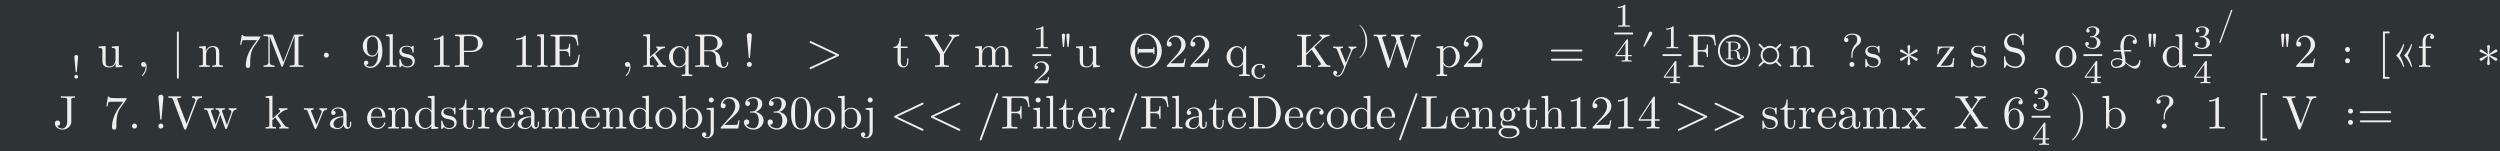 <?xml version='1.0' encoding='UTF-8'?>
<!-- This file was generated by dvisvgm 2.11.1 -->
<svg version='1.1' xmlns='http://www.w3.org/2000/svg' xmlns:xlink='http://www.w3.org/1999/xlink' width='1806.722pt' height='109.322pt' viewBox='-101.075 21.913 1806.722 109.322'>
<rect x="-101.075" y="21.913" width="1806.722" height="109.322" fill="#808080" stroke="none"/>
<defs>
<use id='g1-0' xlink:href='#g0-0' transform='scale(1.429)'/>
<use id='g1-2' xlink:href='#g0-2' transform='scale(1.429)'/>
<use id='g1-3' xlink:href='#g0-3' transform='scale(1.429)'/>
<use id='g1-10' xlink:href='#g0-10' transform='scale(1.429)'/>
<use id='g1-13' xlink:href='#g0-13' transform='scale(1.429)'/>
<use id='g1-15' xlink:href='#g0-15' transform='scale(1.429)'/>
<use id='g1-16' xlink:href='#g0-16' transform='scale(1.429)'/>
<use id='g1-17' xlink:href='#g0-17' transform='scale(1.429)'/>
<use id='g1-18' xlink:href='#g0-18' transform='scale(1.429)'/>
<use id='g1-19' xlink:href='#g0-19' transform='scale(1.429)'/>
<use id='g1-20' xlink:href='#g0-20' transform='scale(1.429)'/>
<use id='g1-21' xlink:href='#g0-21' transform='scale(1.429)'/>
<use id='g1-23' xlink:href='#g0-23' transform='scale(1.429)'/>
<use id='g1-24' xlink:href='#g0-24' transform='scale(1.429)'/>
<use id='g1-26' xlink:href='#g0-26' transform='scale(1.429)'/>
<use id='g1-29' xlink:href='#g0-29' transform='scale(1.429)'/>
<use id='g1-30' xlink:href='#g0-30' transform='scale(1.429)'/>
<use id='g1-31' xlink:href='#g0-31' transform='scale(1.429)'/>
<use id='g1-32' xlink:href='#g0-32' transform='scale(1.429)'/>
<use id='g1-37' xlink:href='#g0-37' transform='scale(1.429)'/>
<use id='g1-38' xlink:href='#g0-38' transform='scale(1.429)'/>
<use id='g1-39' xlink:href='#g0-39' transform='scale(1.429)'/>
<use id='g1-43' xlink:href='#g0-43' transform='scale(1.429)'/>
<use id='g1-44' xlink:href='#g0-44' transform='scale(1.429)'/>
<use id='g1-45' xlink:href='#g0-45' transform='scale(1.429)'/>
<use id='g1-46' xlink:href='#g0-46' transform='scale(1.429)'/>
<use id='g1-49' xlink:href='#g0-49' transform='scale(1.429)'/>
<use id='g1-51' xlink:href='#g0-51' transform='scale(1.429)'/>
<use id='g1-52' xlink:href='#g0-52' transform='scale(1.429)'/>
<use id='g1-55' xlink:href='#g0-55' transform='scale(1.429)'/>
<use id='g1-56' xlink:href='#g0-56' transform='scale(1.429)'/>
<use id='g1-57' xlink:href='#g0-57' transform='scale(1.429)'/>
<use id='g1-58' xlink:href='#g0-58' transform='scale(1.429)'/>
<use id='g1-60' xlink:href='#g0-60' transform='scale(1.429)'/>
<use id='g1-66' xlink:href='#g0-66' transform='scale(1.429)'/>
<use id='g1-67' xlink:href='#g0-67' transform='scale(1.429)'/>
<use id='g1-68' xlink:href='#g0-68' transform='scale(1.429)'/>
<use id='g1-69' xlink:href='#g0-69' transform='scale(1.429)'/>
<use id='g1-70' xlink:href='#g0-70' transform='scale(1.429)'/>
<use id='g1-71' xlink:href='#g0-71' transform='scale(1.429)'/>
<use id='g1-72' xlink:href='#g0-72' transform='scale(1.429)'/>
<use id='g1-73' xlink:href='#g0-73' transform='scale(1.429)'/>
<use id='g1-74' xlink:href='#g0-74' transform='scale(1.429)'/>
<use id='g1-75' xlink:href='#g0-75' transform='scale(1.429)'/>
<use id='g1-76' xlink:href='#g0-76' transform='scale(1.429)'/>
<use id='g1-77' xlink:href='#g0-77' transform='scale(1.429)'/>
<use id='g1-78' xlink:href='#g0-78' transform='scale(1.429)'/>
<use id='g1-79' xlink:href='#g0-79' transform='scale(1.429)'/>
<use id='g1-80' xlink:href='#g0-80' transform='scale(1.429)'/>
<use id='g1-81' xlink:href='#g0-81' transform='scale(1.429)'/>
<use id='g1-82' xlink:href='#g0-82' transform='scale(1.429)'/>
<use id='g1-83' xlink:href='#g0-83' transform='scale(1.429)'/>
<use id='g1-84' xlink:href='#g0-84' transform='scale(1.429)'/>
<use id='g1-85' xlink:href='#g0-85' transform='scale(1.429)'/>
<use id='g1-86' xlink:href='#g0-86' transform='scale(1.429)'/>
<use id='g1-87' xlink:href='#g0-87' transform='scale(1.429)'/>
<use id='g1-88' xlink:href='#g0-88' transform='scale(1.429)'/>
<use id='g1-89' xlink:href='#g0-89' transform='scale(1.429)'/>
<use id='g1-90' xlink:href='#g0-90' transform='scale(1.429)'/>
<use id='g1-91' xlink:href='#g0-91' transform='scale(1.429)'/>
<use id='g1-93' xlink:href='#g0-93' transform='scale(1.429)'/>
<use id='g1-98' xlink:href='#g0-98' transform='scale(1.429)'/>
<use id='g1-102' xlink:href='#g0-102' transform='scale(1.429)'/>
<use id='g1-105' xlink:href='#g0-105' transform='scale(1.429)'/>
<use id='g1-213' xlink:href='#g0-213' transform='scale(1.429)'/>
<use id='g1-2624' xlink:href='#g0-2624' transform='scale(1.429)'/>
<use id='g1-2627' xlink:href='#g0-2627' transform='scale(1.429)'/>
<use id='g1-2655' xlink:href='#g0-2655' transform='scale(1.429)'/>
<use id='g1-3092' xlink:href='#g0-3092' transform='scale(1.429)'/>
<use id='g1-4108' xlink:href='#g0-4108' transform='scale(1.429)'/>
<path id='g0-0' d=''/>
<path id='g0-2' d='M1.339-4.638C1.339-4.868 1.151-4.993 .969-4.993S.6-4.868 .6-4.638L.872-1.465C.879-1.36 .886-1.304 .969-1.304C1.039-1.304 1.06-1.339 1.067-1.458L1.339-4.638ZM1.339-.37C1.339-.572 1.172-.739 .969-.739S.6-.572 .6-.37S.767 0 .969 0S1.339-.167 1.339-.37Z'/>
<path id='g0-3' d='M1.213-4.672C1.227-4.812 1.109-4.917 .969-4.917S.711-4.812 .725-4.672L.879-2.95H1.06L1.213-4.672ZM1.883-4.672C1.897-4.812 1.778-4.917 1.639-4.917S1.381-4.812 1.395-4.672L1.548-2.95H1.73L1.883-4.672Z'/>
<path id='g0-10' d='M2.008-1.451V-2.036C2.008-3.229 1.276-4.624 .509-5.202C.495-5.209 .481-5.216 .467-5.216C.432-5.216 .398-5.182 .398-5.147C.398-5.126 .411-5.105 .425-5.091C1.151-4.547 1.632-3.152 1.632-2.036V-1.451C1.632-.335 1.151 1.06 .425 1.604C.411 1.618 .398 1.639 .398 1.66C.398 1.695 .432 1.73 .467 1.73C.481 1.73 .495 1.723 .509 1.716C1.276 1.137 2.008-.258 2.008-1.451Z'/>
<path id='g0-13' d='M1.416-.007C1.416-.467 1.241-.739 .969-.739C.739-.739 .6-.565 .6-.37C.6-.181 .739 0 .969 0C1.053 0 1.144-.028 1.213-.091C1.234-.105 1.248-.112 1.248-.112S1.262-.105 1.262-.007C1.262 .509 1.018 .928 .788 1.158C.711 1.234 .711 1.248 .711 1.269C.711 1.318 .746 1.346 .781 1.346C.858 1.346 1.416 .809 1.416-.007Z'/>
<path id='g0-15' d='M1.339-.37C1.339-.572 1.172-.739 .969-.739S.6-.572 .6-.37S.767 0 .969 0S1.339-.167 1.339-.37Z'/>
<path id='g0-16' d='M3.103-5.091C3.103-5.168 3.041-5.23 2.964-5.23C2.901-5.23 2.852-5.196 2.831-5.14L.398 1.555C.391 1.569 .391 1.59 .391 1.604C.391 1.681 .453 1.743 .53 1.743C.593 1.743 .642 1.709 .663 1.653L3.096-5.042C3.103-5.056 3.103-5.077 3.103-5.091Z'/>
<path id='g0-17' d='M3.208-2.232C3.208-2.79 3.173-3.347 2.929-3.864C2.608-4.533 2.036-4.645 1.743-4.645C1.325-4.645 .816-4.463 .53-3.815C.307-3.333 .272-2.79 .272-2.232C.272-1.709 .3-1.081 .586-.551C.886 .014 1.395 .153 1.736 .153C2.113 .153 2.643 .007 2.95-.656C3.173-1.137 3.208-1.681 3.208-2.232ZM2.629-2.315C2.629-1.792 2.629-1.318 2.552-.872C2.448-.209 2.05 0 1.736 0C1.465 0 1.053-.174 .928-.844C.851-1.262 .851-1.904 .851-2.315C.851-2.762 .851-3.222 .907-3.599C1.039-4.428 1.562-4.491 1.736-4.491C1.967-4.491 2.427-4.366 2.559-3.675C2.629-3.285 2.629-2.755 2.629-2.315Z'/>
<path id='g0-18' d='M2.922 0V-.216H2.699C2.071-.216 2.05-.293 2.05-.551V-4.463C2.05-4.631 2.05-4.645 1.89-4.645C1.458-4.198 .844-4.198 .621-4.198V-3.982C.76-3.982 1.172-3.982 1.534-4.163V-.551C1.534-.3 1.513-.216 .886-.216H.663V0C.907-.021 1.513-.021 1.792-.021S2.678-.021 2.922 0Z'/>
<path id='g0-19' d='M3.131-1.213H2.957C2.922-1.004 2.873-.697 2.803-.593C2.755-.537 2.294-.537 2.141-.537H.886L1.625-1.255C2.713-2.218 3.131-2.594 3.131-3.292C3.131-4.087 2.504-4.645 1.653-4.645C.865-4.645 .349-4.003 .349-3.382C.349-2.992 .697-2.992 .718-2.992C.837-2.992 1.081-3.075 1.081-3.361C1.081-3.543 .955-3.724 .711-3.724C.656-3.724 .642-3.724 .621-3.717C.781-4.17 1.158-4.428 1.562-4.428C2.197-4.428 2.497-3.864 2.497-3.292C2.497-2.734 2.148-2.183 1.764-1.75L.425-.258C.349-.181 .349-.167 .349 0H2.936L3.131-1.213Z'/>
<path id='g0-20' d='M3.187-1.193C3.187-1.764 2.748-2.308 2.022-2.455C2.594-2.643 2.999-3.131 2.999-3.682C2.999-4.254 2.385-4.645 1.716-4.645C1.011-4.645 .481-4.226 .481-3.696C.481-3.466 .635-3.333 .837-3.333C1.053-3.333 1.193-3.487 1.193-3.689C1.193-4.038 .865-4.038 .76-4.038C.976-4.38 1.437-4.47 1.688-4.47C1.974-4.47 2.357-4.317 2.357-3.689C2.357-3.605 2.343-3.201 2.162-2.894C1.953-2.559 1.716-2.538 1.541-2.532C1.485-2.525 1.318-2.511 1.269-2.511C1.213-2.504 1.165-2.497 1.165-2.427C1.165-2.35 1.213-2.35 1.332-2.35H1.639C2.211-2.35 2.469-1.876 2.469-1.193C2.469-.244 1.988-.042 1.681-.042C1.381-.042 .858-.16 .614-.572C.858-.537 1.074-.69 1.074-.955C1.074-1.206 .886-1.346 .683-1.346C.516-1.346 .293-1.248 .293-.941C.293-.307 .941 .153 1.702 .153C2.552 .153 3.187-.481 3.187-1.193Z'/>
<path id='g0-21' d='M3.285-1.151V-1.367H2.587V-4.54C2.587-4.679 2.587-4.721 2.476-4.721C2.413-4.721 2.392-4.721 2.336-4.638L.195-1.367V-1.151H2.05V-.544C2.05-.293 2.036-.216 1.52-.216H1.374V0C1.66-.021 2.022-.021 2.315-.021S2.978-.021 3.264 0V-.216H3.117C2.601-.216 2.587-.293 2.587-.544V-1.151H3.285ZM2.092-1.367H.391L2.092-3.968V-1.367Z'/>
<path id='g0-23' d='M3.187-1.423C3.187-2.308 2.566-2.978 1.792-2.978C1.318-2.978 1.06-2.622 .921-2.287V-2.455C.921-4.219 1.785-4.47 2.141-4.47C2.308-4.47 2.601-4.428 2.755-4.191C2.65-4.191 2.371-4.191 2.371-3.877C2.371-3.661 2.538-3.557 2.692-3.557C2.803-3.557 3.013-3.619 3.013-3.891C3.013-4.31 2.706-4.645 2.127-4.645C1.234-4.645 .293-3.745 .293-2.204C.293-.342 1.102 .153 1.75 .153C2.525 .153 3.187-.502 3.187-1.423ZM2.559-1.43C2.559-1.095 2.559-.746 2.441-.495C2.232-.077 1.911-.042 1.75-.042C1.311-.042 1.102-.46 1.06-.565C.934-.893 .934-1.451 .934-1.576C.934-2.12 1.158-2.817 1.785-2.817C1.897-2.817 2.218-2.817 2.434-2.385C2.559-2.127 2.559-1.771 2.559-1.43Z'/>
<path id='g0-24' d='M3.382-4.491H1.688C.837-4.491 .823-4.582 .795-4.714H.621L.391-3.278H.565C.586-3.389 .649-3.829 .739-3.912C.788-3.954 1.332-3.954 1.423-3.954H2.866L2.085-2.852C1.458-1.911 1.227-.941 1.227-.23C1.227-.16 1.227 .153 1.548 .153S1.869-.16 1.869-.23V-.586C1.869-.969 1.89-1.353 1.946-1.73C1.974-1.89 2.071-2.49 2.378-2.922L3.32-4.247C3.382-4.331 3.382-4.345 3.382-4.491Z'/>
<path id='g0-26' d='M3.187-2.294C3.187-4.17 2.385-4.645 1.764-4.645C1.381-4.645 1.039-4.519 .739-4.205C.453-3.891 .293-3.599 .293-3.075C.293-2.204 .907-1.52 1.688-1.52C2.113-1.52 2.399-1.813 2.559-2.218V-1.995C2.559-.363 1.834-.042 1.43-.042C1.311-.042 .934-.056 .746-.293C1.053-.293 1.109-.495 1.109-.614C1.109-.83 .941-.934 .788-.934C.676-.934 .467-.872 .467-.6C.467-.133 .844 .153 1.437 .153C2.336 .153 3.187-.795 3.187-2.294ZM2.545-2.936C2.545-2.357 2.308-1.681 1.695-1.681C1.583-1.681 1.262-1.681 1.046-2.12C.921-2.378 .921-2.727 .921-3.068C.921-3.445 .921-3.773 1.067-4.031C1.255-4.38 1.52-4.47 1.764-4.47C2.085-4.47 2.315-4.233 2.434-3.919C2.518-3.696 2.545-3.257 2.545-2.936Z'/>
<path id='g0-29' d='M4.805 .063L.983-1.743L4.805-3.55C4.972-3.626 4.854-3.877 4.679-3.801L.628-1.883C.509-1.827 .509-1.66 .628-1.604L4.679 .314C4.854 .391 4.972 .139 4.805 .063Z'/>
<path id='g0-30' d='M5.035-2.42C5.035-2.497 4.972-2.559 4.896-2.559H.53C.453-2.559 .391-2.497 .391-2.42S.453-2.28 .53-2.28H4.896C4.972-2.28 5.035-2.343 5.035-2.42ZM5.035-1.067C5.035-1.144 4.972-1.206 4.896-1.206H.53C.453-1.206 .391-1.144 .391-1.067S.453-.928 .53-.928H4.896C4.972-.928 5.035-.99 5.035-1.067Z'/>
<path id='g0-31' d='M4.798-1.604C4.917-1.66 4.917-1.827 4.798-1.883L.746-3.801C.572-3.877 .453-3.626 .621-3.55L4.442-1.743L.621 .063C.453 .139 .572 .391 .746 .314L4.798-1.604Z'/>
<path id='g0-32' d='M2.894-3.975C2.894-4.38 2.615-4.917 1.576-4.917C.823-4.917 .391-4.442 .391-3.989C.391-3.752 .551-3.654 .711-3.654C.907-3.654 1.032-3.794 1.032-3.975C1.032-4.289 .739-4.289 .642-4.289C.858-4.659 1.262-4.763 1.555-4.763C2.315-4.763 2.315-4.289 2.315-4.017C2.315-3.605 2.204-3.48 2.078-3.354C1.618-2.852 1.465-2.211 1.465-1.785V-1.471C1.465-1.346 1.465-1.304 1.548-1.304C1.639-1.304 1.639-1.367 1.639-1.492V-1.736C1.639-2.615 2.315-3.11 2.559-3.292C2.748-3.431 2.894-3.682 2.894-3.975ZM1.918-.37C1.918-.572 1.75-.739 1.548-.739S1.179-.572 1.179-.37S1.346 0 1.548 0S1.918-.167 1.918-.37Z'/>
<path id='g0-37' d='M4.931-2.343C4.931-3.668 3.989-4.763 2.797-4.763H.244V-4.547H.411C.948-4.547 .962-4.47 .962-4.219V-.544C.962-.293 .948-.216 .411-.216H.244V0H2.797C3.968 0 4.931-1.032 4.931-2.343ZM4.233-2.343C4.233-1.569 4.101-1.151 3.85-.809C3.71-.621 3.313-.216 2.608-.216H1.904C1.576-.216 1.562-.265 1.562-.495V-4.268C1.562-4.498 1.576-4.547 1.904-4.547H2.601C3.034-4.547 3.515-4.394 3.87-3.898C4.17-3.487 4.233-2.887 4.233-2.343Z'/>
<path id='g0-38' d='M4.547-1.799H4.373C4.198-.725 4.038-.216 2.838-.216H1.911C1.583-.216 1.569-.265 1.569-.495V-2.357H2.197C2.873-2.357 2.95-2.134 2.95-1.541H3.124V-3.389H2.95C2.95-2.79 2.873-2.573 2.197-2.573H1.569V-4.247C1.569-4.477 1.583-4.526 1.911-4.526H2.81C3.877-4.526 4.066-4.142 4.177-3.173H4.352L4.156-4.742H.23V-4.526H.398C.934-4.526 .948-4.449 .948-4.198V-.544C.948-.293 .934-.216 .398-.216H.23V0H4.254L4.547-1.799Z'/>
<path id='g0-39' d='M4.254-3.173L4.059-4.742H.23V-4.526H.398C.934-4.526 .948-4.449 .948-4.198V-.544C.948-.293 .934-.216 .398-.216H.23V0C.474-.021 1.018-.021 1.29-.021C1.576-.021 2.211-.021 2.462 0V-.216H2.232C1.569-.216 1.569-.307 1.569-.551V-2.267H2.169C2.838-2.267 2.908-2.043 2.908-1.451H3.082V-3.299H2.908C2.908-2.713 2.838-2.483 2.169-2.483H1.569V-4.247C1.569-4.477 1.583-4.526 1.911-4.526H2.748C3.794-4.526 3.968-4.135 4.08-3.173H4.254Z'/>
<path id='g0-43' d='M3.243-4.547V-4.763L2.343-4.742C2.05-4.742 1.437-4.742 1.172-4.763V-4.547H1.423C2.106-4.547 2.106-4.456 2.106-4.212V-1.032C2.106-.391 1.757 0 1.388 0C1.346 0 .872 0 .621-.404C.983-.404 1.067-.614 1.067-.795C1.067-1.046 .872-1.186 .676-1.186C.523-1.186 .286-1.088 .286-.781C.286-.265 .781 .153 1.402 .153C2.113 .153 2.622-.335 2.699-.858C2.706-.914 2.706-.928 2.706-1.165V-4.261C2.706-4.547 2.803-4.547 3.243-4.547Z'/>
<path id='g0-44' d='M5.133 0V-.216C4.756-.216 4.61-.244 4.4-.551L2.79-2.922L4.045-4.129C4.101-4.184 4.47-4.54 5.035-4.547V-4.763C4.854-4.742 4.631-4.742 4.442-4.742C4.191-4.742 3.794-4.742 3.557-4.763V-4.547C3.836-4.54 3.877-4.38 3.877-4.317C3.877-4.205 3.808-4.135 3.752-4.087L1.569-2.001V-4.219C1.569-4.47 1.583-4.547 2.12-4.547H2.287V-4.763C2.043-4.742 1.527-4.742 1.262-4.742S.474-4.742 .23-4.763V-4.547H.398C.934-4.547 .948-4.47 .948-4.219V-.544C.948-.293 .934-.216 .398-.216H.23V0C.474-.021 .99-.021 1.255-.021S2.043-.021 2.287 0V-.216H2.12C1.583-.216 1.569-.293 1.569-.544V-1.764L2.378-2.532L3.64-.663C3.682-.6 3.745-.509 3.745-.425C3.745-.216 3.473-.216 3.333-.216V0C3.578-.021 4.066-.021 4.331-.021L5.133 0Z'/>
<path id='g0-45' d='M4.059-1.799H3.884C3.808-1.088 3.71-.216 2.483-.216H1.911C1.583-.216 1.569-.265 1.569-.495V-4.212C1.569-4.449 1.569-4.547 2.232-4.547H2.462V-4.763C2.211-4.742 1.576-4.742 1.29-4.742C1.018-4.742 .474-4.742 .23-4.763V-4.547H.398C.934-4.547 .948-4.47 .948-4.219V-.544C.948-.293 .934-.216 .398-.216H.23V0H3.864L4.059-1.799Z'/>
<path id='g0-46' d='M6.13 0V-.216H5.963C5.426-.216 5.412-.293 5.412-.544V-4.219C5.412-4.47 5.426-4.547 5.963-4.547H6.13V-4.763H4.951C4.77-4.763 4.77-4.756 4.721-4.631L3.194-.704L1.681-4.61C1.618-4.763 1.597-4.763 1.437-4.763H.258V-4.547H.425C.962-4.547 .976-4.47 .976-4.219V-.732C.976-.544 .976-.216 .258-.216V0L1.074-.021L1.89 0V-.216C1.172-.216 1.172-.544 1.172-.732V-4.491H1.179L2.859-.153C2.894-.063 2.929 0 2.999 0C3.075 0 3.096-.056 3.124-.133L4.84-4.547H4.847V-.544C4.847-.293 4.833-.216 4.296-.216H4.129V0C4.387-.021 4.861-.021 5.133-.021S5.872-.021 6.13 0Z'/>
<path id='g0-49' d='M4.352-3.466C4.352-4.149 3.661-4.763 2.706-4.763H.244V-4.547H.411C.948-4.547 .962-4.47 .962-4.219V-.544C.962-.293 .948-.216 .411-.216H.244V0C.488-.021 1.004-.021 1.269-.021S2.057-.021 2.301 0V-.216H2.134C1.597-.216 1.583-.293 1.583-.544V-2.204H2.762C3.599-2.204 4.352-2.769 4.352-3.466ZM3.633-3.466C3.633-3.138 3.633-2.385 2.525-2.385H1.562V-4.268C1.562-4.498 1.576-4.547 1.904-4.547H2.525C3.633-4.547 3.633-3.808 3.633-3.466Z'/>
<path id='g0-51' d='M5.105-.614C5.105-.656 5.105-.732 5.014-.732C4.937-.732 4.937-.669 4.931-.621C4.889-.126 4.645 0 4.47 0C4.129 0 4.073-.356 3.975-1.004L3.884-1.562C3.759-2.008 3.417-2.239 3.034-2.371C3.71-2.538 4.254-2.964 4.254-3.508C4.254-4.177 3.459-4.763 2.434-4.763H.244V-4.547H.411C.948-4.547 .962-4.47 .962-4.219V-.544C.962-.293 .948-.216 .411-.216H.244V0C.495-.021 .99-.021 1.262-.021S2.029-.021 2.28 0V-.216H2.113C1.576-.216 1.562-.293 1.562-.544V-2.308H2.364C2.476-2.308 2.769-2.308 3.013-2.071C3.278-1.82 3.278-1.604 3.278-1.137C3.278-.683 3.278-.404 3.564-.139C3.85 .112 4.233 .153 4.442 .153C4.986 .153 5.105-.418 5.105-.614ZM3.536-3.508C3.536-3.027 3.368-2.462 2.336-2.462H1.562V-4.268C1.562-4.428 1.562-4.512 1.716-4.533C1.785-4.547 1.988-4.547 2.127-4.547C2.755-4.547 3.536-4.519 3.536-3.508Z'/>
<path id='g0-52' d='M3.48-1.297C3.48-1.995 3.02-2.566 2.434-2.706L1.541-2.922C1.109-3.027 .837-3.403 .837-3.808C.837-4.296 1.213-4.721 1.757-4.721C2.922-4.721 3.075-3.578 3.117-3.264C3.124-3.222 3.124-3.18 3.201-3.18C3.292-3.18 3.292-3.215 3.292-3.347V-4.749C3.292-4.868 3.292-4.917 3.215-4.917C3.166-4.917 3.159-4.91 3.11-4.826L2.866-4.428C2.657-4.631 2.371-4.917 1.75-4.917C.976-4.917 .391-4.303 .391-3.564C.391-2.985 .76-2.476 1.304-2.287C1.381-2.26 1.736-2.176 2.225-2.057C2.413-2.008 2.622-1.96 2.817-1.702C2.964-1.52 3.034-1.29 3.034-1.06C3.034-.565 2.685-.063 2.099-.063C1.897-.063 1.367-.098 .997-.439C.593-.816 .572-1.262 .565-1.513C.558-1.583 .502-1.583 .481-1.583C.391-1.583 .391-1.534 .391-1.409V-.014C.391 .105 .391 .153 .467 .153C.516 .153 .523 .139 .572 .063C.572 .063 .593 .035 .823-.335C1.039-.098 1.485 .153 2.106 .153C2.922 .153 3.48-.53 3.48-1.297Z'/>
<path id='g0-55' d='M5.091-4.547V-4.763C4.875-4.749 4.596-4.742 4.414-4.742L3.619-4.763V-4.547C3.982-4.54 4.129-4.359 4.129-4.198C4.129-4.142 4.108-4.101 4.094-4.059L2.817-.697L1.485-4.219C1.444-4.317 1.444-4.345 1.444-4.345C1.444-4.547 1.841-4.547 2.015-4.547V-4.763C1.764-4.742 1.283-4.742 1.018-4.742L.133-4.763V-4.547C.586-4.547 .718-4.547 .816-4.282L2.434 0C2.483 .133 2.518 .153 2.608 .153C2.727 .153 2.741 .119 2.776 .021L4.331-4.08C4.428-4.338 4.617-4.54 5.091-4.547Z'/>
<path id='g0-56' d='M7.037-4.547V-4.763C6.827-4.749 6.611-4.742 6.402-4.742L5.572-4.763V-4.547C6.039-4.54 6.179-4.31 6.179-4.177C6.179-4.135 6.158-4.08 6.144-4.038L5.098-.816L3.982-4.233C3.975-4.261 3.961-4.303 3.961-4.338C3.961-4.547 4.366-4.547 4.547-4.547V-4.763C4.296-4.742 3.822-4.742 3.557-4.742L2.706-4.763V-4.547C3.103-4.547 3.25-4.547 3.333-4.296L3.487-3.808L2.518-.816L1.395-4.247C1.388-4.268 1.381-4.317 1.381-4.338C1.381-4.547 1.785-4.547 1.967-4.547V-4.763C1.716-4.742 1.241-4.742 .976-4.742L.126-4.763V-4.547C.649-4.547 .676-4.512 .76-4.254L2.155 .021C2.176 .084 2.197 .153 2.287 .153C2.385 .153 2.399 .105 2.427 .014L3.578-3.529L4.735 .021C4.756 .084 4.777 .153 4.868 .153C4.965 .153 4.979 .105 5.007 .014L6.339-4.08C6.465-4.477 6.765-4.547 7.037-4.547Z'/>
<path id='g0-57' d='M5.063 0V-.216H4.931C4.568-.216 4.421-.251 4.275-.467L2.803-2.692L3.759-4.094C3.912-4.317 4.149-4.54 4.77-4.547V-4.763L3.996-4.742C3.717-4.742 3.382-4.742 3.103-4.763V-4.547C3.382-4.54 3.536-4.387 3.536-4.226C3.536-4.156 3.522-4.142 3.473-4.066L2.678-2.887L1.778-4.233C1.764-4.254 1.73-4.31 1.73-4.338C1.73-4.421 1.883-4.54 2.183-4.547V-4.763C1.939-4.742 1.43-4.742 1.165-4.742L.258-4.763V-4.547H.391C.774-4.547 .907-4.498 1.039-4.303L2.322-2.364L1.179-.676C1.081-.537 .872-.216 .167-.216V0L.941-.021C1.2-.021 1.583-.021 1.834 0V-.216C1.513-.223 1.395-.411 1.395-.537C1.395-.6 1.416-.628 1.465-.704L2.455-2.169L3.557-.502C3.571-.474 3.592-.446 3.592-.425C3.592-.342 3.438-.223 3.138-.216V0C3.382-.021 3.891-.021 4.156-.021L5.063 0Z'/>
<path id='g0-58' d='M5.147-4.547V-4.763C4.931-4.749 4.652-4.742 4.463-4.742L3.661-4.763V-4.547C3.947-4.547 4.059-4.414 4.059-4.275C4.059-4.198 4.017-4.108 3.989-4.066L2.838-2.197L1.576-4.254C1.527-4.324 1.527-4.338 1.527-4.373C1.527-4.519 1.702-4.547 2.015-4.547V-4.763C1.764-4.742 1.255-4.742 .983-4.742L.077-4.763V-4.547H.202C.676-4.547 .732-4.47 .844-4.289L2.308-1.904V-.544C2.308-.293 2.294-.216 1.757-.216H1.59V0C1.841-.021 2.336-.021 2.608-.021S3.375-.021 3.626 0V-.216H3.466C2.929-.216 2.908-.286 2.908-.558V-1.904L4.254-4.094C4.512-4.519 4.924-4.547 5.147-4.547Z'/>
<path id='g0-60' d='M1.785 1.604C1.785 1.527 1.723 1.465 1.646 1.465H1.074V-4.951H1.646C1.723-4.951 1.785-5.014 1.785-5.091S1.723-5.23 1.646-5.23H.795V1.743H1.646C1.723 1.743 1.785 1.681 1.785 1.604Z'/>
<path id='g0-66' d='M3.368-.621V-1.011H3.194V-.621C3.194-.216 3.02-.174 2.943-.174C2.713-.174 2.685-.488 2.685-.523V-1.918C2.685-2.211 2.685-2.483 2.434-2.741C2.162-3.013 1.813-3.124 1.478-3.124C.907-3.124 .425-2.797 .425-2.336C.425-2.127 .565-2.008 .746-2.008C.941-2.008 1.067-2.148 1.067-2.329C1.067-2.413 1.032-2.643 .711-2.65C.9-2.894 1.241-2.971 1.465-2.971C1.806-2.971 2.204-2.699 2.204-2.078V-1.82C1.848-1.799 1.36-1.778 .921-1.569C.398-1.332 .223-.969 .223-.663C.223-.098 .9 .077 1.339 .077C1.799 .077 2.12-.202 2.253-.53C2.28-.251 2.469 .042 2.797 .042C2.943 .042 3.368-.056 3.368-.621ZM2.204-.976C2.204-.314 1.702-.077 1.388-.077C1.046-.077 .76-.321 .76-.669C.76-1.053 1.053-1.632 2.204-1.674V-.976Z'/>
<path id='g0-67' d='M3.633-1.506C3.633-2.392 2.95-3.082 2.155-3.082C1.611-3.082 1.311-2.755 1.2-2.629V-4.84L.195-4.763V-4.547C.683-4.547 .739-4.498 .739-4.156V0H.914L1.165-.432C1.269-.272 1.562 .077 2.078 .077C2.908 .077 3.633-.607 3.633-1.506ZM3.055-1.513C3.055-1.255 3.041-.837 2.838-.523C2.692-.307 2.427-.077 2.05-.077C1.736-.077 1.485-.244 1.318-.502C1.22-.649 1.22-.669 1.22-.795V-2.232C1.22-2.364 1.22-2.371 1.297-2.483C1.569-2.873 1.953-2.929 2.12-2.929C2.434-2.929 2.685-2.748 2.852-2.483C3.034-2.197 3.055-1.799 3.055-1.513Z'/>
<path id='g0-68' d='M2.894-.83C2.894-.9 2.824-.9 2.803-.9C2.741-.9 2.727-.872 2.713-.83C2.511-.181 2.057-.098 1.799-.098C1.43-.098 .816-.398 .816-1.52C.816-2.657 1.388-2.95 1.757-2.95C1.82-2.95 2.26-2.943 2.504-2.692C2.218-2.671 2.176-2.462 2.176-2.371C2.176-2.19 2.301-2.05 2.497-2.05C2.678-2.05 2.817-2.169 2.817-2.378C2.817-2.852 2.287-3.124 1.75-3.124C.879-3.124 .237-2.371 .237-1.506C.237-.614 .928 .077 1.736 .077C2.671 .077 2.894-.76 2.894-.83Z'/>
<path id='g0-69' d='M3.675 0V-.216C3.187-.216 3.131-.265 3.131-.607V-4.84L2.127-4.763V-4.547C2.615-4.547 2.671-4.498 2.671-4.156V-2.65C2.469-2.901 2.169-3.082 1.792-3.082C.969-3.082 .237-2.399 .237-1.499C.237-.614 .921 .077 1.716 .077C2.162 .077 2.476-.16 2.65-.384V.077L3.675 0ZM2.65-.823C2.65-.697 2.65-.683 2.573-.565C2.364-.23 2.05-.077 1.75-.077C1.437-.077 1.186-.258 1.018-.523C.837-.809 .816-1.206 .816-1.492C.816-1.75 .83-2.169 1.032-2.483C1.179-2.699 1.444-2.929 1.82-2.929C2.064-2.929 2.357-2.824 2.573-2.511C2.65-2.392 2.65-2.378 2.65-2.253V-.823Z'/>
<path id='g0-70' d='M2.894-.83C2.894-.9 2.838-.914 2.803-.914C2.741-.914 2.727-.872 2.713-.816C2.469-.098 1.841-.098 1.771-.098C1.423-.098 1.144-.307 .983-.565C.774-.9 .774-1.36 .774-1.611H2.72C2.873-1.611 2.894-1.611 2.894-1.757C2.894-2.448 2.518-3.124 1.646-3.124C.837-3.124 .195-2.406 .195-1.534C.195-.6 .928 .077 1.73 .077C2.58 .077 2.894-.697 2.894-.83ZM2.434-1.757H.781C.823-2.797 1.409-2.971 1.646-2.971C2.364-2.971 2.434-2.029 2.434-1.757Z'/>
<path id='g0-71' d='M2.49-4.428C2.49-4.686 2.232-4.917 1.862-4.917C1.374-4.917 .781-4.547 .781-3.808V-3.006H.23V-2.79H.781V-.53C.781-.216 .704-.216 .237-.216V0L1.032-.021C1.311-.021 1.639-.021 1.918 0V-.216H1.771C1.255-.216 1.241-.293 1.241-.544V-2.79H2.036V-3.006H1.22V-3.815C1.22-4.428 1.555-4.763 1.862-4.763C1.883-4.763 1.988-4.763 2.092-4.714C2.008-4.686 1.883-4.596 1.883-4.421C1.883-4.261 1.995-4.122 2.183-4.122C2.385-4.122 2.49-4.261 2.49-4.428Z'/>
<path id='g0-72' d='M3.382-2.817C3.382-2.936 3.299-3.159 3.027-3.159C2.887-3.159 2.58-3.117 2.287-2.831C1.995-3.062 1.702-3.082 1.548-3.082C.9-3.082 .418-2.601 .418-2.064C.418-1.757 .572-1.492 .746-1.346C.656-1.241 .53-1.011 .53-.767C.53-.551 .621-.286 .837-.146C.418-.028 .195 .272 .195 .551C.195 1.053 .886 1.437 1.736 1.437C2.559 1.437 3.285 1.081 3.285 .537C3.285 .293 3.187-.063 2.831-.258C2.462-.453 2.057-.453 1.632-.453C1.458-.453 1.158-.453 1.109-.46C.886-.488 .739-.704 .739-.928C.739-.955 .739-1.116 .858-1.255C1.13-1.06 1.416-1.039 1.548-1.039C2.197-1.039 2.678-1.52 2.678-2.057C2.678-2.315 2.566-2.573 2.392-2.734C2.643-2.971 2.894-3.006 3.02-3.006C3.02-3.006 3.068-3.006 3.089-2.999C3.013-2.971 2.978-2.894 2.978-2.81C2.978-2.692 3.068-2.608 3.18-2.608C3.25-2.608 3.382-2.657 3.382-2.817ZM2.155-2.064C2.155-1.876 2.148-1.653 2.043-1.478C1.988-1.395 1.827-1.2 1.548-1.2C.941-1.2 .941-1.897 .941-2.057C.941-2.246 .948-2.469 1.053-2.643C1.109-2.727 1.269-2.922 1.548-2.922C2.155-2.922 2.155-2.225 2.155-2.064ZM2.922 .551C2.922 .928 2.427 1.276 1.743 1.276C1.039 1.276 .558 .921 .558 .551C.558 .23 .823-.028 1.13-.049H1.541C2.141-.049 2.922-.049 2.922 .551Z'/>
<path id='g0-73' d='M3.731 0V-.216C3.368-.216 3.194-.216 3.187-.425V-1.757C3.187-2.357 3.187-2.573 2.971-2.824C2.873-2.943 2.643-3.082 2.239-3.082C1.653-3.082 1.346-2.664 1.234-2.413H1.227V-4.84L.223-4.763V-4.547C.711-4.547 .767-4.498 .767-4.156V-.53C.767-.216 .69-.216 .223-.216V0L1.011-.021L1.792 0V-.216C1.325-.216 1.248-.216 1.248-.53V-1.813C1.248-2.538 1.743-2.929 2.19-2.929C2.629-2.929 2.706-2.552 2.706-2.155V-.53C2.706-.216 2.629-.216 2.162-.216V0L2.95-.021L3.731 0Z'/>
<path id='g0-74' d='M1.723 0V-.216C1.262-.216 1.234-.251 1.234-.523V-3.082L.258-3.006V-2.79C.711-2.79 .774-2.748 .774-2.406V-.53C.774-.216 .697-.216 .23-.216V0L.997-.021C1.241-.021 1.485-.007 1.723 0ZM1.339-4.212C1.339-4.4 1.179-4.582 .969-4.582C.732-4.582 .593-4.387 .593-4.212C.593-4.024 .753-3.843 .962-3.843C1.2-3.843 1.339-4.038 1.339-4.212Z'/>
<path id='g0-75' d='M1.465 .349V-3.082L.404-3.006V-2.79C.941-2.79 1.004-2.741 1.004-2.399V.363C1.004 .676 .941 1.276 .495 1.276C.46 1.276 .3 1.276 .119 1.186C.223 1.158 .363 1.06 .363 .872C.363 .69 .237 .551 .042 .551S-.279 .69-.279 .872C-.279 1.234 .112 1.43 .509 1.43C1.032 1.43 1.465 .983 1.465 .349ZM1.465-4.212C1.465-4.4 1.304-4.582 1.095-4.582C.858-4.582 .718-4.387 .718-4.212C.718-4.024 .879-3.843 1.088-3.843C1.325-3.843 1.465-4.038 1.465-4.212Z'/>
<path id='g0-76' d='M3.564 0V-.216C3.306-.216 3.152-.216 2.887-.586L2.001-1.834C1.995-1.848 1.96-1.89 1.96-1.911C1.96-1.939 2.455-2.357 2.525-2.413C2.964-2.769 3.257-2.783 3.403-2.79V-3.006C3.201-2.985 3.11-2.985 2.915-2.985C2.664-2.985 2.232-2.999 2.134-3.006V-2.79C2.267-2.783 2.336-2.706 2.336-2.615C2.336-2.476 2.239-2.392 2.183-2.343L1.2-1.492V-4.84L.195-4.763V-4.547C.683-4.547 .739-4.498 .739-4.156V-.53C.739-.216 .663-.216 .195-.216V0L.955-.021L1.723 0V-.216C1.255-.216 1.179-.216 1.179-.53V-1.248L1.625-1.632C2.162-.893 2.455-.502 2.455-.377C2.455-.244 2.336-.216 2.204-.216V0L2.957-.021C3.159-.021 3.361-.014 3.564 0Z'/>
<path id='g0-77' d='M1.778 0V-.216C1.311-.216 1.234-.216 1.234-.53V-4.84L.23-4.763V-4.547C.718-4.547 .774-4.498 .774-4.156V-.53C.774-.216 .697-.216 .23-.216V0L1.004-.021L1.778 0Z'/>
<path id='g0-78' d='M5.67 0V-.216C5.307-.216 5.133-.216 5.126-.425V-1.757C5.126-2.357 5.126-2.573 4.91-2.824C4.812-2.943 4.582-3.082 4.177-3.082C3.592-3.082 3.285-2.664 3.166-2.399C3.068-3.006 2.552-3.082 2.239-3.082C1.73-3.082 1.402-2.783 1.206-2.35V-3.082L.223-3.006V-2.79C.711-2.79 .767-2.741 .767-2.399V-.53C.767-.216 .69-.216 .223-.216V0L1.011-.021L1.792 0V-.216C1.325-.216 1.248-.216 1.248-.53V-1.813C1.248-2.538 1.743-2.929 2.19-2.929C2.629-2.929 2.706-2.552 2.706-2.155V-.53C2.706-.216 2.629-.216 2.162-.216V0L2.95-.021L3.731 0V-.216C3.264-.216 3.187-.216 3.187-.53V-1.813C3.187-2.538 3.682-2.929 4.129-2.929C4.568-2.929 4.645-2.552 4.645-2.155V-.53C4.645-.216 4.568-.216 4.101-.216V0L4.889-.021L5.67 0Z'/>
<path id='g0-79' d='M3.731 0V-.216C3.368-.216 3.194-.216 3.187-.425V-1.757C3.187-2.357 3.187-2.573 2.971-2.824C2.873-2.943 2.643-3.082 2.239-3.082C1.73-3.082 1.402-2.783 1.206-2.35V-3.082L.223-3.006V-2.79C.711-2.79 .767-2.741 .767-2.399V-.53C.767-.216 .69-.216 .223-.216V0L1.011-.021L1.792 0V-.216C1.325-.216 1.248-.216 1.248-.53V-1.813C1.248-2.538 1.743-2.929 2.19-2.929C2.629-2.929 2.706-2.552 2.706-2.155V-.53C2.706-.216 2.629-.216 2.162-.216V0L2.95-.021L3.731 0Z'/>
<path id='g0-80' d='M3.285-1.492C3.285-2.385 2.587-3.124 1.743-3.124C.872-3.124 .195-2.364 .195-1.492C.195-.593 .921 .077 1.736 .077C2.58 .077 3.285-.607 3.285-1.492ZM2.706-1.548C2.706-1.297 2.706-.921 2.552-.614C2.399-.3 2.092-.098 1.743-.098C1.444-.098 1.137-.244 .948-.565C.774-.872 .774-1.297 .774-1.548C.774-1.82 .774-2.197 .941-2.504C1.13-2.824 1.458-2.971 1.736-2.971C2.043-2.971 2.343-2.817 2.525-2.518S2.706-1.813 2.706-1.548Z'/>
<path id='g0-81' d='M3.633-1.506C3.633-2.392 2.957-3.082 2.176-3.082C1.632-3.082 1.339-2.776 1.2-2.622V-3.082L.195-3.006V-2.79C.69-2.79 .739-2.748 .739-2.441V.823C.739 1.137 .663 1.137 .195 1.137V1.353L.976 1.332L1.764 1.353V1.137C1.297 1.137 1.22 1.137 1.22 .823V-.349V-.411C1.255-.3 1.548 .077 2.078 .077C2.908 .077 3.633-.607 3.633-1.506ZM3.055-1.506C3.055-.663 2.566-.077 2.05-.077C1.771-.077 1.506-.216 1.318-.502C1.22-.649 1.22-.656 1.22-.795V-2.35C1.423-2.706 1.764-2.908 2.12-2.908C2.629-2.908 3.055-2.294 3.055-1.506Z'/>
<path id='g0-82' d='M3.675 1.353V1.137C3.208 1.137 3.131 1.137 3.131 .823V-3.082H2.978L2.713-2.448C2.622-2.643 2.336-3.082 1.778-3.082C.969-3.082 .237-2.406 .237-1.499C.237-.628 .914 .077 1.723 .077C2.211 .077 2.497-.223 2.65-.425V.823C2.65 1.137 2.573 1.137 2.106 1.137V1.353L2.887 1.332L3.675 1.353ZM2.671-.948C2.671-.725 2.545-.53 2.392-.363C2.301-.265 2.078-.077 1.75-.077C1.241-.077 .816-.697 .816-1.499C.816-2.329 1.304-2.908 1.82-2.908C2.378-2.908 2.671-2.301 2.671-1.932V-.948Z'/>
<path id='g0-83' d='M2.538-2.657C2.538-2.88 2.322-3.082 2.022-3.082C1.513-3.082 1.262-2.615 1.165-2.315V-3.082L.195-3.006V-2.79C.683-2.79 .739-2.741 .739-2.399V-.53C.739-.216 .663-.216 .195-.216V0L.99-.021C1.269-.021 1.597-.021 1.876 0V-.216H1.73C1.213-.216 1.2-.293 1.2-.544V-1.618C1.2-2.308 1.492-2.929 2.022-2.929C2.071-2.929 2.085-2.929 2.099-2.922C2.078-2.915 1.939-2.831 1.939-2.65C1.939-2.455 2.085-2.35 2.239-2.35C2.364-2.35 2.538-2.434 2.538-2.657Z'/>
<path id='g0-84' d='M2.511-.893C2.511-1.262 2.301-1.471 2.218-1.555C1.988-1.778 1.716-1.834 1.423-1.89C1.032-1.967 .565-2.057 .565-2.462C.565-2.706 .746-2.992 1.346-2.992C2.113-2.992 2.148-2.364 2.162-2.148C2.169-2.085 2.246-2.085 2.246-2.085C2.336-2.085 2.336-2.12 2.336-2.253V-2.957C2.336-3.075 2.336-3.124 2.26-3.124C2.225-3.124 2.211-3.124 2.12-3.041C2.099-3.013 2.029-2.95 2.001-2.929C1.736-3.124 1.451-3.124 1.346-3.124C.495-3.124 .23-2.657 .23-2.267C.23-2.022 .342-1.827 .53-1.674C.753-1.492 .948-1.451 1.451-1.353C1.604-1.325 2.176-1.213 2.176-.711C2.176-.356 1.932-.077 1.388-.077C.802-.077 .551-.474 .418-1.067C.398-1.158 .391-1.186 .321-1.186C.23-1.186 .23-1.137 .23-1.011V-.091C.23 .028 .23 .077 .307 .077C.342 .077 .349 .07 .481-.063C.495-.077 .495-.091 .621-.223C.928 .07 1.241 .077 1.388 .077C2.19 .077 2.511-.391 2.511-.893Z'/>
<path id='g0-85' d='M2.315-.865V-1.262H2.141V-.879C2.141-.363 1.932-.098 1.674-.098C1.206-.098 1.206-.732 1.206-.851V-2.79H2.204V-3.006H1.206V-4.289H1.032C1.025-3.717 .816-2.971 .133-2.943V-2.79H.725V-.865C.725-.007 1.374 .077 1.625 .077C2.12 .077 2.315-.418 2.315-.865Z'/>
<path id='g0-86' d='M3.731 0V-.216C3.243-.216 3.187-.265 3.187-.607V-3.082L2.162-3.006V-2.79C2.65-2.79 2.706-2.741 2.706-2.399V-1.158C2.706-.551 2.371-.077 1.862-.077C1.276-.077 1.248-.404 1.248-.767V-3.082L.223-3.006V-2.79C.767-2.79 .767-2.769 .767-2.148V-1.102C.767-.558 .767 .077 1.827 .077C2.218 .077 2.525-.119 2.727-.551V.077L3.731 0Z'/>
<path id='g0-87' d='M3.543-2.79V-3.006C3.382-2.992 3.18-2.985 3.02-2.985L2.413-3.006V-2.79C2.671-2.783 2.748-2.622 2.748-2.49C2.748-2.427 2.734-2.399 2.706-2.322L1.995-.544L1.213-2.49C1.172-2.58 1.172-2.608 1.172-2.608C1.172-2.79 1.444-2.79 1.569-2.79V-3.006L.809-2.985C.621-2.985 .342-2.992 .133-3.006V-2.79C.572-2.79 .6-2.748 .69-2.532L1.695-.056C1.736 .042 1.75 .077 1.841 .077S1.96 .014 1.988-.056L2.901-2.322C2.964-2.483 3.082-2.783 3.543-2.79Z'/>
<path id='g0-88' d='M4.903-2.79V-3.006C4.749-2.992 4.547-2.985 4.394-2.985L3.745-3.006V-2.79C3.996-2.783 4.149-2.657 4.149-2.455C4.149-2.413 4.149-2.399 4.115-2.308L3.48-.523L2.79-2.469C2.762-2.552 2.755-2.566 2.755-2.601C2.755-2.79 3.027-2.79 3.166-2.79V-3.006L2.441-2.985C2.232-2.985 2.029-2.992 1.82-3.006V-2.79C2.078-2.79 2.19-2.776 2.26-2.685C2.294-2.643 2.371-2.434 2.42-2.301L1.82-.614L1.158-2.476C1.123-2.559 1.123-2.573 1.123-2.601C1.123-2.79 1.395-2.79 1.534-2.79V-3.006L.774-2.985L.126-3.006V-2.79C.474-2.79 .558-2.769 .642-2.545L1.52-.077C1.555 .021 1.576 .077 1.667 .077S1.771 .035 1.806-.063L2.511-2.036L3.222-.056C3.25 .021 3.271 .077 3.361 .077S3.473 .014 3.501-.056L4.317-2.343C4.442-2.692 4.659-2.783 4.903-2.79Z'/>
<path id='g0-89' d='M3.599 0V-.216C3.222-.216 3.096-.23 2.936-.432L2.001-1.639C2.211-1.904 2.476-2.246 2.643-2.427C2.859-2.678 3.145-2.783 3.473-2.79V-3.006C3.292-2.992 3.082-2.985 2.901-2.985C2.692-2.985 2.322-2.999 2.232-3.006V-2.79C2.378-2.776 2.434-2.685 2.434-2.573S2.364-2.371 2.329-2.329L1.897-1.785L1.353-2.49C1.29-2.559 1.29-2.573 1.29-2.615C1.29-2.72 1.395-2.783 1.534-2.79V-3.006L.781-2.985C.635-2.985 .307-2.992 .119-3.006V-2.79C.607-2.79 .614-2.783 .941-2.364L1.632-1.465C1.304-1.046 1.304-1.032 .976-.635C.642-.23 .23-.216 .084-.216V0C.265-.014 .481-.021 .663-.021L1.325 0V-.216C1.172-.237 1.123-.328 1.123-.432C1.123-.586 1.325-.816 1.75-1.318L2.28-.621C2.336-.544 2.427-.432 2.427-.391C2.427-.328 2.364-.223 2.176-.216V0L2.929-.021C3.117-.021 3.389-.014 3.599 0Z'/>
<path id='g0-90' d='M3.543-2.79V-3.006C3.382-2.992 3.18-2.985 3.02-2.985L2.413-3.006V-2.79C2.629-2.783 2.741-2.664 2.741-2.49C2.741-2.42 2.734-2.406 2.699-2.322L1.995-.607L1.22-2.483C1.193-2.552 1.179-2.58 1.179-2.608C1.179-2.79 1.437-2.79 1.569-2.79V-3.006L.809-2.985C.621-2.985 .342-2.992 .133-3.006V-2.79C.467-2.79 .6-2.79 .697-2.545L1.743 0L1.569 .411C1.416 .795 1.22 1.276 .774 1.276C.739 1.276 .579 1.276 .446 1.151C.663 1.123 .718 .969 .718 .858C.718 .676 .586 .565 .425 .565C.286 .565 .133 .656 .133 .865C.133 1.179 .425 1.43 .774 1.43C1.213 1.43 1.499 1.032 1.667 .635L2.894-2.343C3.075-2.783 3.431-2.79 3.543-2.79Z'/>
<path id='g0-91' d='M2.797-1.304H2.622C2.559-.481 2.413-.174 1.604-.174H.781L2.72-2.797C2.783-2.873 2.783-2.887 2.783-2.915C2.783-3.006 2.727-3.006 2.601-3.006H.37L.293-1.883H.467C.509-2.594 .642-2.852 1.409-2.852H2.204L.258-.223C.195-.146 .195-.133 .195-.098C.195 0 .244 0 .377 0H2.678L2.797-1.304Z'/>
<path id='g0-93' d='M1.109 1.604V-5.091C1.109-5.168 1.046-5.23 .969-5.23S.83-5.168 .83-5.091V1.604C.83 1.681 .893 1.743 .969 1.743S1.109 1.681 1.109 1.604Z'/>
<path id='g0-98' d='M4.798-1.004H4.617C4.617-.523 4.254-.119 3.78-.119C3.313-.119 2.95-.425 2.587-.725C2.587-1.248 2.462-1.764 2.385-2.28H3.445V-2.49H2.357C2.336-2.657 2.322-2.831 2.322-3.006C2.322-3.759 2.483-4.582 3.131-4.582C3.536-4.582 3.891-4.352 4.031-4.017C4.01-4.017 3.982-4.024 3.954-4.024C3.78-4.024 3.633-3.877 3.633-3.703S3.78-3.382 3.954-3.382S4.275-3.529 4.275-3.703C4.275-4.303 3.752-4.763 3.131-4.763C2.315-4.763 1.834-3.898 1.834-3.006C1.834-2.831 1.855-2.657 1.876-2.49H.83V-2.28H1.911C1.974-1.883 2.071-1.492 2.106-1.095C1.904-1.22 1.688-1.304 1.437-1.304C.928-1.304 .432-1.039 .432-.572C.432-.174 .739 .153 1.137 .153C1.799 .153 2.497-.049 2.58-.579C3.034-.202 3.466 .244 4.066 .244C4.596 .244 4.798-.391 4.798-1.004ZM2.12-.802C2.12-.335 1.646-.028 1.137-.028C.844-.028 .614-.279 .614-.572C.614-.941 1.025-1.123 1.437-1.123C1.688-1.123 1.911-1.039 2.113-.921L2.12-.802Z'/>
<path id='g0-102' d='M4.352-.105C4.449-.202 4.359-.293 4.289-.363L3.773-.886C3.961-1.116 4.073-1.416 4.073-1.743S3.961-2.371 3.766-2.608L4.282-3.124C4.352-3.194 4.449-3.285 4.352-3.382C4.247-3.48 4.156-3.389 4.087-3.32L3.571-2.803C3.333-2.992 3.041-3.11 2.713-3.11S2.085-2.992 1.855-2.803L1.332-3.327C1.262-3.396 1.172-3.487 1.067-3.389C.969-3.292 1.067-3.194 1.137-3.124L1.653-2.608C1.465-2.371 1.346-2.071 1.346-1.743S1.465-1.116 1.653-.886L1.137-.363C1.067-.293 .969-.202 1.067-.105C1.172-.007 1.262-.098 1.332-.167L1.848-.683C2.085-.495 2.385-.377 2.713-.377S3.34-.495 3.571-.683L4.094-.167C4.163-.098 4.254-.007 4.352-.105ZM3.794-1.743C3.794-1.144 3.313-.656 2.713-.656S1.625-1.144 1.625-1.743S2.113-2.831 2.713-2.831S3.794-2.343 3.794-1.743Z'/>
<path id='g0-105' d='M1.932-.07V-.084C1.799-.649 1.576-1.193 1.276-1.688C1.576-2.183 1.799-2.72 1.932-3.285V-3.299C1.932-3.34 1.904-3.368 1.862-3.368H1.848C1.82-3.368 1.792-3.354 1.785-3.327C1.576-2.727 1.241-2.183 .795-1.736C.781-1.723 .774-1.688 .774-1.688C.774-1.667 .781-1.646 .795-1.639C1.241-1.186 1.576-.642 1.785-.049C1.792-.021 1.82 0 1.848 0H1.862C1.904 0 1.932-.028 1.932-.07ZM3.096-.07V-.084C2.964-.649 2.741-1.193 2.441-1.688C2.741-2.183 2.964-2.72 3.096-3.285V-3.299C3.096-3.34 3.068-3.368 3.027-3.368H3.013C2.985-3.368 2.957-3.354 2.95-3.327C2.741-2.727 2.406-2.183 1.96-1.736C1.946-1.723 1.939-1.688 1.939-1.688C1.939-1.667 1.946-1.646 1.96-1.639C2.406-1.186 2.741-.642 2.95-.049C2.957-.021 2.985 0 3.013 0H3.027C3.068 0 3.096-.028 3.096-.07Z'/>
<path id='g0-213' d='M4.763-2.385C4.763-3.696 3.696-4.763 2.385-4.763C1.067-4.763 0-3.696 0-2.385C0-1.067 1.067 0 2.385 0C3.696 0 4.763-1.067 4.763-2.385ZM4.484-2.385C4.484-1.22 3.543-.279 2.385-.279C1.22-.279 .279-1.22 .279-2.385C.279-3.543 1.22-4.484 2.385-4.484C3.543-4.484 4.484-3.543 4.484-2.385ZM3.829-1.451C3.829-1.471 3.829-1.513 3.773-1.513C3.731-1.513 3.731-1.478 3.731-1.458C3.71-1.186 3.571-1.116 3.473-1.116C3.292-1.116 3.257-1.311 3.201-1.667L3.152-1.974C3.082-2.218 2.894-2.343 2.685-2.42C3.055-2.511 3.354-2.748 3.354-3.048C3.354-3.417 2.922-3.738 2.357-3.738H1.151V-3.619H1.241C1.534-3.619 1.541-3.578 1.541-3.438V-1.416C1.541-1.276 1.534-1.234 1.241-1.234H1.151V-1.116L1.709-1.123L2.273-1.116V-1.234H2.176C1.883-1.234 1.876-1.276 1.876-1.416V-2.385H2.315C2.378-2.385 2.538-2.385 2.671-2.253C2.817-2.113 2.817-1.995 2.817-1.736C2.817-1.492 2.817-1.339 2.978-1.193C3.131-1.053 3.347-1.025 3.459-1.025C3.759-1.025 3.829-1.346 3.829-1.451ZM2.964-3.048C2.964-2.783 2.866-2.469 2.301-2.469H1.876V-3.466C1.876-3.55 1.876-3.599 1.96-3.612C1.995-3.619 2.106-3.619 2.183-3.619C2.532-3.619 2.964-3.605 2.964-3.048Z'/>
<path id='g0-873' d='M3.264-.837C3.264-.921 3.173-.921 3.145-.921C3.055-.921 3.048-.9 3.013-.802C2.859-.37 2.49-.153 2.064-.153C1.583-.153 .955-.509 .955-1.513C.955-2.399 1.388-2.887 2.036-2.887C2.127-2.887 2.462-2.887 2.713-2.783C2.587-2.727 2.518-2.615 2.518-2.476C2.518-2.287 2.65-2.148 2.845-2.148C3.034-2.148 3.18-2.267 3.18-2.49C3.18-3.11 2.211-3.11 2.015-3.11C.969-3.11 .321-2.308 .321-1.506C.321-.628 1.067 .07 1.981 .07C3.02 .07 3.264-.753 3.264-.837Z'/>
<path id='g0-911' d='M1.527-4.596C1.527-4.847 1.311-4.979 1.13-4.979C.928-4.979 .725-4.833 .725-4.596L.997-1.52C1.011-1.367 1.032-1.353 1.13-1.353C1.22-1.353 1.241-1.367 1.255-1.513L1.527-4.596ZM1.527-.404C1.527-.621 1.346-.802 1.13-.802C.886-.802 .725-.607 .725-.404C.725-.16 .921 0 1.123 0C1.353 0 1.527-.174 1.527-.404Z'/>
<path id='g0-922' d='M3.689-1.144V-1.395H2.915V-4.505C2.915-4.652 2.915-4.7 2.762-4.7C2.678-4.7 2.65-4.7 2.58-4.603L.272-1.395V-1.144H2.322V-.572C2.322-.335 2.322-.251 1.757-.251H1.569V0L2.615-.028L3.668 0V-.251H3.48C2.915-.251 2.915-.335 2.915-.572V-1.144H3.689ZM2.371-1.395H.53L2.371-3.947V-1.395Z'/>
<path id='g0-966' d='M3.299 0V-.251H3.034C2.336-.251 2.336-.342 2.336-.572V-4.435C2.336-4.624 2.322-4.631 2.127-4.631C1.681-4.191 1.046-4.184 .76-4.184V-3.933C.928-3.933 1.388-3.933 1.771-4.129V-.572C1.771-.342 1.771-.251 1.074-.251H.809V0L2.05-.028L3.299 0Z'/>
<path id='g0-1007' d='M3.585-1.206C3.585-1.75 3.138-2.294 2.371-2.455C3.103-2.72 3.368-3.243 3.368-3.668C3.368-4.219 2.734-4.631 1.96-4.631S.593-4.254 .593-3.696C.593-3.459 .746-3.327 .955-3.327C1.172-3.327 1.311-3.487 1.311-3.682C1.311-3.884 1.172-4.031 .955-4.045C1.2-4.352 1.681-4.428 1.939-4.428C2.253-4.428 2.692-4.275 2.692-3.668C2.692-3.375 2.594-3.055 2.413-2.838C2.183-2.573 1.988-2.559 1.639-2.538C1.465-2.525 1.451-2.525 1.416-2.518C1.416-2.518 1.346-2.504 1.346-2.427C1.346-2.329 1.409-2.329 1.527-2.329H1.904C2.448-2.329 2.838-1.953 2.838-1.206C2.838-.342 2.336-.084 1.932-.084C1.653-.084 1.039-.16 .746-.572C1.074-.586 1.151-.816 1.151-.962C1.151-1.186 .983-1.346 .767-1.346C.572-1.346 .377-1.227 .377-.941C.377-.286 1.102 .139 1.946 .139C2.915 .139 3.585-.509 3.585-1.206Z'/>
<path id='g0-1013' d='M3.522-1.269H3.285C3.264-1.116 3.194-.704 3.103-.635C3.048-.593 2.511-.593 2.413-.593H1.13C1.862-1.241 2.106-1.437 2.525-1.764C3.041-2.176 3.522-2.608 3.522-3.271C3.522-4.115 2.783-4.631 1.89-4.631C1.025-4.631 .439-4.024 .439-3.382C.439-3.027 .739-2.992 .809-2.992C.976-2.992 1.179-3.11 1.179-3.361C1.179-3.487 1.13-3.731 .767-3.731C.983-4.226 1.458-4.38 1.785-4.38C2.483-4.38 2.845-3.836 2.845-3.271C2.845-2.664 2.413-2.183 2.19-1.932L.509-.272C.439-.209 .439-.195 .439 0H3.313L3.522-1.269Z'/>
<path id='g0-2624' d='M1.339-1.743C1.339-1.946 1.172-2.113 .969-2.113S.6-1.946 .6-1.743S.767-1.374 .969-1.374S1.339-1.541 1.339-1.743Z'/>
<path id='g0-2627' d='M1.339-2.573C1.339-2.776 1.172-2.943 .969-2.943S.6-2.776 .6-2.573S.767-2.204 .969-2.204S1.339-2.371 1.339-2.573ZM1.339-.914C1.339-1.116 1.172-1.283 .969-1.283S.6-1.116 .6-.914S.767-.544 .969-.544S1.339-.711 1.339-.914Z'/>
<path id='g0-2655' d='M3.02-1.004C3.082-1.116 3.041-1.248 2.922-1.297L1.911-1.743L2.922-2.19C3.041-2.239 3.082-2.371 3.02-2.483C2.957-2.587 2.817-2.615 2.72-2.545L1.827-1.89L1.946-2.992C1.96-3.11 1.869-3.222 1.743-3.222S1.527-3.11 1.541-2.992L1.66-1.89L.767-2.545C.669-2.615 .53-2.587 .467-2.483C.404-2.371 .446-2.239 .565-2.19L1.576-1.743L.565-1.297C.446-1.248 .404-1.116 .467-1.004C.53-.9 .669-.872 .767-.941L1.66-1.597L1.541-.495C1.527-.377 1.618-.272 1.743-.272S1.96-.377 1.946-.495L1.827-1.597L2.72-.941C2.817-.872 2.957-.9 3.02-1.004Z'/>
<path id='g0-2981' d='M2.371-3.459C2.371-3.661 2.204-3.829 1.995-3.829C1.841-3.829 1.702-3.731 1.66-3.626L.467-.669H.732L2.315-3.264C2.35-3.32 2.371-3.389 2.371-3.459Z'/>
<path id='g0-3092' d=''/>
<path id='g0-4108' d='M5.028-2.364C5.028-3.787 3.975-4.917 2.706-4.917C1.458-4.917 .391-3.801 .391-2.364C.391-.934 1.465 .153 2.706 .153C3.975 .153 5.028-.955 5.028-2.364ZM4.352-2.364C4.352-.586 3.368-.007 2.713-.007C2.022-.007 1.067-.607 1.067-2.364C1.067-4.156 2.036-4.763 2.706-4.763C3.41-4.763 4.352-4.129 4.352-2.364ZM3.954-1.883V-2.887H3.78V-2.65H1.639V-2.887H1.465V-1.883H1.639V-2.12H3.78V-1.883H3.954Z'/>
</defs>
<g id='page1' transform='matrix(3.429 0 0 3.429 0 0)'>
<rect x='-29.48' y='6.391' width='526.961' height='31.885' fill='#2e3436'/>
<g fill='#eeeeec'>
<use x='-14.536' y='22.957' xlink:href='#g0-911'/>
<use x='-11.785' y='20.496' xlink:href='#g1-0'/>
<use x='-8.996' y='20.496' xlink:href='#g1-86'/>
<use x='-3.387' y='20.496' xlink:href='#g1-0'/>
<use x='-.597' y='20.496' xlink:href='#g1-13'/>
<use x='3.833' y='20.496' xlink:href='#g1-0'/>
<use x='6.622' y='20.496' xlink:href='#g1-93'/>
<use x='9.392' y='20.496' xlink:href='#g1-0'/>
<use x='12.181' y='20.496' xlink:href='#g1-79'/>
<use x='17.79' y='20.496' xlink:href='#g1-0'/>
<use x='20.58' y='20.496' xlink:href='#g1-24'/>
<use x='25.691' y='20.496' xlink:href='#g1-46'/>
<use x='37.915' y='20.496' xlink:href='#g1-2624'/>
<use x='43.774' y='20.496' xlink:href='#g1-0'/>
<use x='46.563' y='20.496' xlink:href='#g1-26'/>
<use x='51.545' y='20.496' xlink:href='#g1-77'/>
<use x='54.364' y='20.496' xlink:href='#g1-84'/>
<use x='58.289' y='20.496' xlink:href='#g1-0'/>
<use x='61.079' y='20.496' xlink:href='#g1-18'/>
<use x='66.06' y='20.496' xlink:href='#g1-49'/>
<use x='72.845' y='20.496' xlink:href='#g1-0'/>
<use x='75.634' y='20.496' xlink:href='#g1-0'/>
<use x='78.424' y='20.496' xlink:href='#g1-18'/>
<use x='83.405' y='20.496' xlink:href='#g1-77'/>
<use x='86.225' y='20.496' xlink:href='#g1-38'/>
<use x='93.009' y='20.496' xlink:href='#g1-0'/>
<use x='95.799' y='20.496' xlink:href='#g1-0'/>
<use x='98.588' y='20.496' xlink:href='#g1-0'/>
<use x='101.378' y='20.496' xlink:href='#g1-13'/>
<use x='105.808' y='20.496' xlink:href='#g1-76'/>
<use x='111.178' y='20.496' xlink:href='#g1-82'/>
<use x='116.707' y='20.496' xlink:href='#g1-51'/>
<use x='124.279' y='20.496' xlink:href='#g1-0'/>
<use x='127.068' y='20.496' xlink:href='#g1-2'/>
<use x='129.838' y='20.496' xlink:href='#g1-0'/>
<use x='132.627' y='20.496' xlink:href='#g1-0'/>
<use x='140.371' y='20.496' xlink:href='#g1-31'/>
<use x='153.076' y='20.496' xlink:href='#g1-0'/>
<use x='155.866' y='20.496' xlink:href='#g1-0'/>
<use x='158.655' y='20.496' xlink:href='#g1-85'/>
<use x='162.531' y='20.496' xlink:href='#g1-0'/>
<use x='165.321' y='20.496' xlink:href='#g1-58'/>
<use x='172.952' y='20.496' xlink:href='#g1-0'/>
<use x='175.741' y='20.496' xlink:href='#g1-78'/>
<use x='184.12' y='20.496' xlink:href='#g1-0'/>
<use x='188.105' y='16.571' xlink:href='#g0-966'/>
</g>
<rect x='188.105' y='17.806' height='.398' width='3.968' fill='#eeeeec'/>
<g fill='#eeeeec'>
<use x='188.105' y='23.934' xlink:href='#g0-1013'/>
<use x='193.269' y='20.496' xlink:href='#g1-3'/>
<use x='196.995' y='20.496' xlink:href='#g1-86'/>
<use x='202.604' y='20.496' xlink:href='#g1-0'/>
<use x='205.393' y='20.496' xlink:href='#g1-0'/>
<use x='208.183' y='20.496' xlink:href='#g1-4108'/>
<use x='215.934' y='20.496' xlink:href='#g1-19'/>
<use x='220.915' y='20.496' xlink:href='#g1-19'/>
<use x='225.896' y='20.496' xlink:href='#g1-0'/>
<use x='228.686' y='20.496' xlink:href='#g1-82'/>
<use x='233.946' y='22.957' xlink:href='#g0-873'/>
<use x='237.987' y='20.496' xlink:href='#g1-0'/>
<use x='240.777' y='20.496' xlink:href='#g1-0'/>
<use x='243.566' y='20.496' xlink:href='#g1-44'/>
<use x='251.317' y='20.496' xlink:href='#g1-90'/>
<use x='256.657' y='16.88' xlink:href='#g0-10'/>
<use x='259.868' y='20.496' xlink:href='#g1-56'/>
<use x='270.199' y='20.496' xlink:href='#g1-0'/>
<use x='272.989' y='20.496' xlink:href='#g1-81'/>
<use x='278.528' y='20.496' xlink:href='#g1-19'/>
<use x='283.509' y='20.496' xlink:href='#g1-0'/>
<use x='286.299' y='20.496' xlink:href='#g1-0'/>
<use x='289.088' y='20.496' xlink:href='#g1-0'/>
<use x='296.832' y='20.496' xlink:href='#g1-30'/>
<use x='310.733' y='12.012' xlink:href='#g0-966'/>
</g>
<rect x='310.733' y='13.248' height='.398' width='3.968' fill='#eeeeec'/>
<g fill='#eeeeec'>
<use x='310.733' y='19.375' xlink:href='#g0-922'/>
<use x='316.395' y='16.88' xlink:href='#g0-2981'/>
<use x='320.927' y='16.571' xlink:href='#g0-966'/>
</g>
<rect x='320.927' y='17.806' height='.398' width='3.968' fill='#eeeeec'/>
<g fill='#eeeeec'>
<use x='320.927' y='23.934' xlink:href='#g0-922'/>
<use x='326.09' y='20.496' xlink:href='#g1-39'/>
<use x='332.596' y='20.496' xlink:href='#g1-213'/>
<use x='339.679' y='20.496' xlink:href='#g1-102'/>
<use x='347.43' y='20.496' xlink:href='#g1-79'/>
<use x='353.039' y='20.496' xlink:href='#g1-0'/>
<use x='355.829' y='20.496' xlink:href='#g1-0'/>
<use x='358.618' y='20.496' xlink:href='#g1-32'/>
<use x='363.321' y='20.496' xlink:href='#g1-84'/>
<use x='370.335' y='20.496' xlink:href='#g1-2655'/>
<use x='378.405' y='20.496' xlink:href='#g1-91'/>
<use x='382.828' y='20.496' xlink:href='#g1-0'/>
<use x='385.618' y='20.496' xlink:href='#g1-84'/>
<use x='389.543' y='20.496' xlink:href='#g1-0'/>
<use x='392.333' y='20.496' xlink:href='#g1-52'/>
<use x='397.872' y='20.496' xlink:href='#g1-0'/>
<use x='400.661' y='20.496' xlink:href='#g1-0'/>
<use x='403.451' y='20.496' xlink:href='#g1-80'/>
<use x='409.628' y='16.571' xlink:href='#g0-1007'/>
</g>
<rect x='409.628' y='17.806' height='.398' width='3.968' fill='#eeeeec'/>
<g fill='#eeeeec'>
<use x='409.628' y='23.934' xlink:href='#g0-922'/>
<use x='414.791' y='20.496' xlink:href='#g1-98'/>
<use x='422.263' y='20.496' xlink:href='#g1-3'/>
<use x='425.989' y='20.496' xlink:href='#g1-69'/>
<use x='432.724' y='16.571' xlink:href='#g0-1007'/>
</g>
<rect x='432.724' y='17.806' height='.398' width='3.968' fill='#eeeeec'/>
<g fill='#eeeeec'>
<use x='432.724' y='23.934' xlink:href='#g0-922'/>
<use x='437.888' y='13.684' xlink:href='#g0-16'/>
<use x='441.873' y='20.496' xlink:href='#g1-0'/>
<use x='444.662' y='20.496' xlink:href='#g1-0'/>
<use x='447.452' y='20.496' xlink:href='#g1-0'/>
<use x='450.242' y='20.496' xlink:href='#g1-3'/>
<use x='453.968' y='20.496' xlink:href='#g1-19'/>
<use x='463.903' y='20.496' xlink:href='#g1-2627'/>
<use x='471.627' y='20.496' xlink:href='#g1-60'/>
<use x='474.456' y='20.496' xlink:href='#g1-105'/>
<use x='479.996' y='20.496' xlink:href='#g1-71'/>
<use x='483.831' y='20.496' xlink:href='#g1-0'/>
<use x='486.621' y='20.496' xlink:href='#g1-0'/>
<use x='492.499' y='20.496' xlink:href='#g1-2655'/>
<use x='-29.48' y='33.486' xlink:href='#g1-0'/>
<use x='-26.691' y='33.486' xlink:href='#g1-0'/>
<use x='-23.901' y='33.486' xlink:href='#g1-0'/>
<use x='-21.112' y='33.486' xlink:href='#g1-0'/>
<use x='-18.322' y='33.486' xlink:href='#g1-43'/>
<use x='-13.201' y='33.486' xlink:href='#g1-0'/>
<use x='-10.412' y='33.486' xlink:href='#g1-0'/>
<use x='-7.622' y='33.486' xlink:href='#g1-24'/>
<use x='-2.511' y='33.486' xlink:href='#g1-15'/>
<use x='.258' y='33.486' xlink:href='#g1-0'/>
<use x='3.048' y='33.486' xlink:href='#g1-2'/>
<use x='5.818' y='33.486' xlink:href='#g1-55'/>
<use x='13.369' y='33.486' xlink:href='#g1-88'/>
<use x='20.652' y='33.486' xlink:href='#g1-0'/>
<use x='23.441' y='33.486' xlink:href='#g1-0'/>
<use x='26.231' y='33.486' xlink:href='#g1-76'/>
<use x='31.601' y='33.486' xlink:href='#g1-0'/>
<use x='34.39' y='33.486' xlink:href='#g1-87'/>
<use x='39.73' y='33.486' xlink:href='#g1-66'/>
<use x='44.821' y='33.486' xlink:href='#g1-0'/>
<use x='47.611' y='33.486' xlink:href='#g1-70'/>
<use x='52.034' y='33.486' xlink:href='#g1-79'/>
<use x='57.643' y='33.486' xlink:href='#g1-69'/>
<use x='63.182' y='33.486' xlink:href='#g1-84'/>
<use x='67.108' y='33.486' xlink:href='#g1-85'/>
<use x='70.983' y='33.486' xlink:href='#g1-83'/>
<use x='74.889' y='33.486' xlink:href='#g1-70'/>
<use x='79.312' y='33.486' xlink:href='#g1-66'/>
<use x='84.403' y='33.486' xlink:href='#g1-78'/>
<use x='92.781' y='33.486' xlink:href='#g1-70'/>
<use x='97.205' y='33.486' xlink:href='#g1-79'/>
<use x='102.814' y='33.486' xlink:href='#g1-69'/>
<use x='108.353' y='33.486' xlink:href='#g1-80'/>
<use x='113.334' y='33.486' xlink:href='#g1-67'/>
<use x='118.874' y='33.486' xlink:href='#g1-75'/>
<use x='121.922' y='33.486' xlink:href='#g1-19'/>
<use x='126.903' y='33.486' xlink:href='#g1-20'/>
<use x='131.885' y='33.486' xlink:href='#g1-20'/>
<use x='136.866' y='33.486' xlink:href='#g1-17'/>
<use x='141.847' y='33.486' xlink:href='#g1-80'/>
<use x='146.829' y='33.486' xlink:href='#g1-67'/>
<use x='152.368' y='33.486' xlink:href='#g1-75'/>
<use x='158.184' y='33.486' xlink:href='#g1-29'/>
<use x='165.935' y='33.486' xlink:href='#g1-29'/>
<use x='176.454' y='33.486' xlink:href='#g1-16'/>
<use x='181.435' y='33.486' xlink:href='#g1-39'/>
<use x='187.941' y='33.486' xlink:href='#g1-74'/>
<use x='190.71' y='33.486' xlink:href='#g1-77'/>
<use x='193.53' y='33.486' xlink:href='#g1-85'/>
<use x='197.405' y='33.486' xlink:href='#g1-70'/>
<use x='201.829' y='33.486' xlink:href='#g1-83'/>
<use x='205.734' y='33.486' xlink:href='#g1-16'/>
<use x='210.715' y='33.486' xlink:href='#g1-39'/>
<use x='217.221' y='33.486' xlink:href='#g1-77'/>
<use x='220.04' y='33.486' xlink:href='#g1-66'/>
<use x='225.131' y='33.486' xlink:href='#g1-85'/>
<use x='229.007' y='33.486' xlink:href='#g1-70'/>
<use x='233.43' y='33.486' xlink:href='#g1-37'/>
<use x='241.041' y='33.486' xlink:href='#g1-70'/>
<use x='245.465' y='33.486' xlink:href='#g1-68'/>
<use x='249.888' y='33.486' xlink:href='#g1-80'/>
<use x='254.87' y='33.486' xlink:href='#g1-69'/>
<use x='260.409' y='33.486' xlink:href='#g1-70'/>
<use x='264.832' y='33.486' xlink:href='#g1-16'/>
<use x='269.814' y='33.486' xlink:href='#g1-45'/>
<use x='276.04' y='33.486' xlink:href='#g1-70'/>
<use x='280.464' y='33.486' xlink:href='#g1-79'/>
<use x='286.073' y='33.486' xlink:href='#g1-72'/>
<use x='291.183' y='33.486' xlink:href='#g1-85'/>
<use x='295.059' y='33.486' xlink:href='#g1-73'/>
<use x='300.668' y='33.486' xlink:href='#g1-18'/>
<use x='305.649' y='33.486' xlink:href='#g1-19'/>
<use x='310.631' y='33.486' xlink:href='#g1-18'/>
<use x='315.612' y='33.486' xlink:href='#g1-21'/>
<use x='323.361' y='33.486' xlink:href='#g1-31'/>
<use x='331.112' y='33.486' xlink:href='#g1-31'/>
<use x='341.63' y='33.486' xlink:href='#g1-84'/>
<use x='345.556' y='33.486' xlink:href='#g1-85'/>
<use x='349.431' y='33.486' xlink:href='#g1-83'/>
<use x='353.336' y='33.486' xlink:href='#g1-70'/>
<use x='357.76' y='33.486' xlink:href='#g1-66'/>
<use x='362.851' y='33.486' xlink:href='#g1-78'/>
<use x='371.229' y='33.486' xlink:href='#g1-89'/>
<use x='376.649' y='33.486' xlink:href='#g1-0'/>
<use x='379.439' y='33.486' xlink:href='#g1-0'/>
<use x='382.228' y='33.486' xlink:href='#g1-57'/>
<use x='389.74' y='33.486' xlink:href='#g1-0'/>
<use x='392.529' y='33.486' xlink:href='#g1-23'/>
<use x='398.706' y='29.561' xlink:href='#g0-1007'/>
</g>
<rect x='398.706' y='30.796' height='.398' width='3.968' fill='#eeeeec'/>
<g fill='#eeeeec'>
<use x='398.706' y='36.924' xlink:href='#g0-922'/>
<use x='403.87' y='33.486' xlink:href='#g1-0'/>
<use x='406.659' y='33.486' xlink:href='#g1-10'/>
<use x='410.535' y='33.486' xlink:href='#g1-0'/>
<use x='413.324' y='33.486' xlink:href='#g1-67'/>
<use x='418.864' y='33.486' xlink:href='#g1-0'/>
<use x='421.653' y='33.486' xlink:href='#g1-0'/>
<use x='424.443' y='33.486' xlink:href='#g1-32'/>
<use x='429.145' y='33.486' xlink:href='#g1-0'/>
<use x='431.935' y='33.486' xlink:href='#g1-3092'/>
<use x='435.242' y='33.486' xlink:href='#g1-18'/>
<use x='440.224' y='33.486' xlink:href='#g1-0'/>
<use x='443.013' y='33.486' xlink:href='#g1-0'/>
<use x='445.803' y='33.486' xlink:href='#g1-60'/>
<use x='448.632' y='33.486' xlink:href='#g1-0'/>
<use x='451.422' y='33.486' xlink:href='#g1-55'/>
<use x='458.973' y='33.486' xlink:href='#g1-0'/>
<use x='464.531' y='33.486' xlink:href='#g1-2627'/>
<use x='467.3' y='33.486' xlink:href='#g1-30'/>
</g>
</g>
</svg>